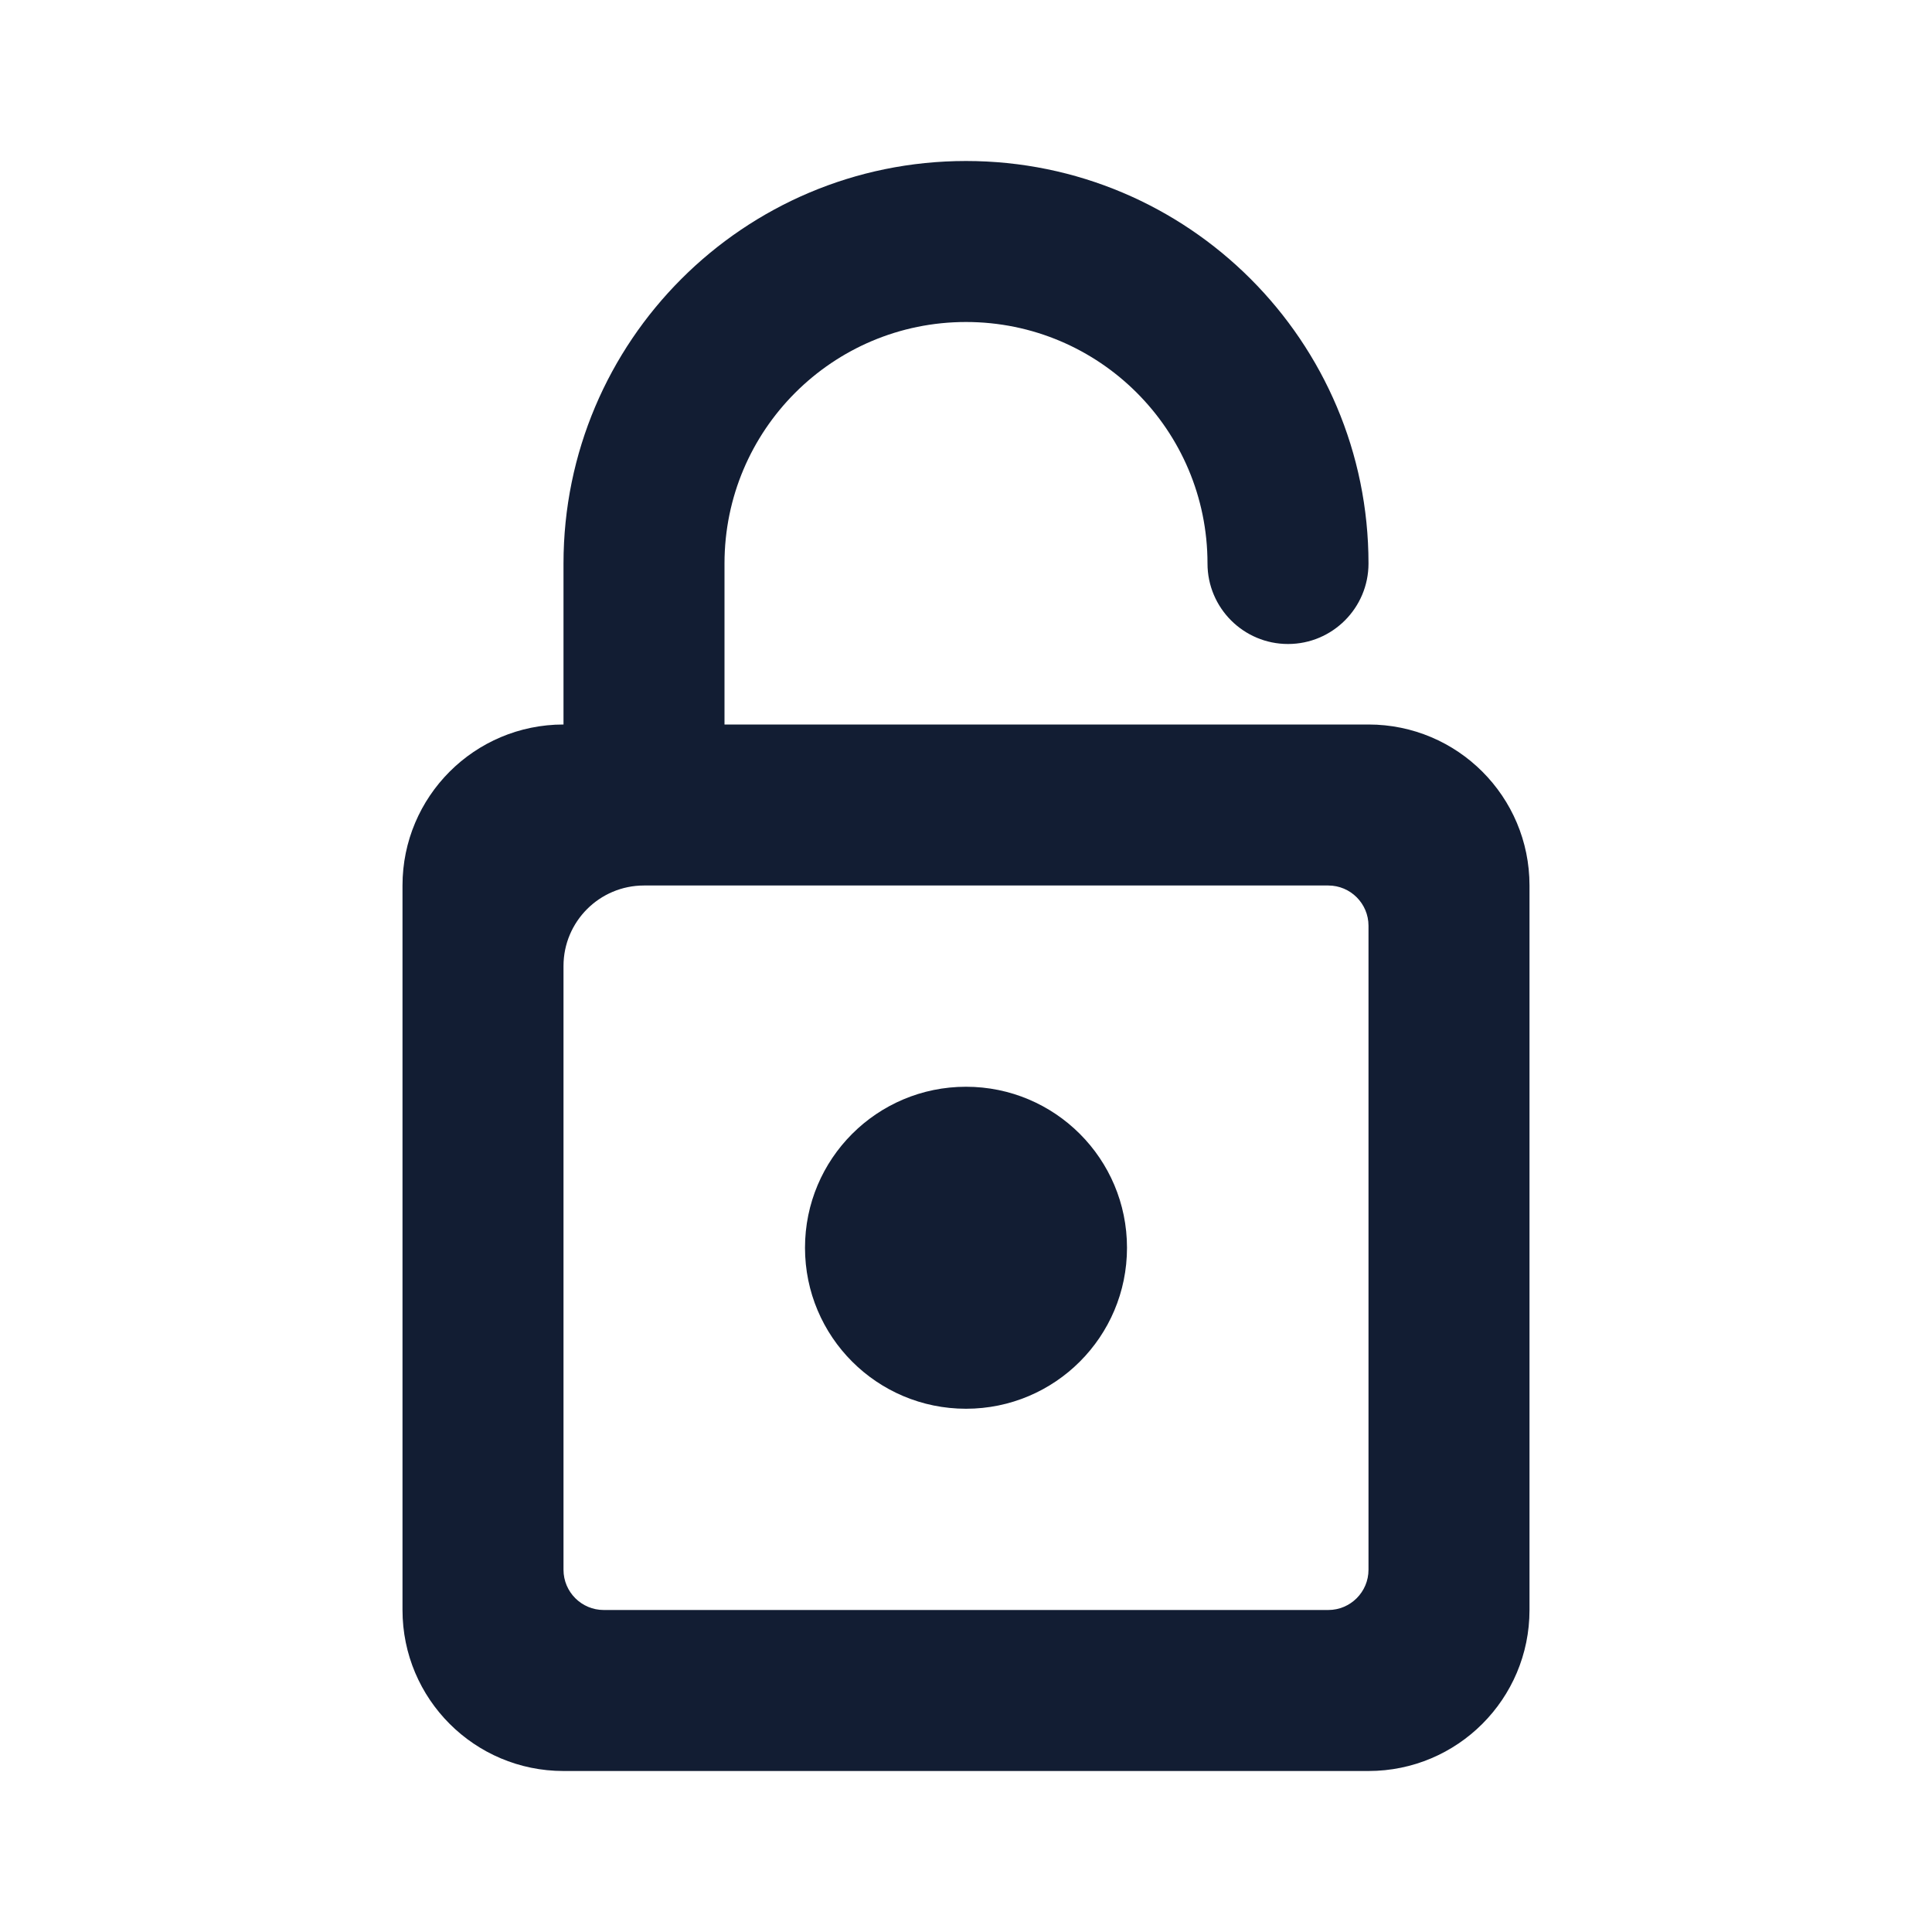 <svg width="24" height="24" viewBox="0 0 24 24" fill="none" xmlns="http://www.w3.org/2000/svg">
<path d="M12 17.5C13.105 17.5 14 16.605 14 15.5C14 14.395 13.105 13.5 12 13.5C10.895 13.5 10 14.395 10 15.5C10 16.605 10.895 17.5 12 17.5Z" fill="#121D33"/>
<path fill-rule="evenodd" clip-rule="evenodd" d="M12 2C9.239 2 7 4.239 7 7V9C5.895 9 5 9.895 5 11V20C5 21.105 5.895 22 7 22H17C18.105 22 19 21.105 19 20V11C19 9.895 18.105 9 17 9H9V7C9 5.343 10.343 4 12 4C13.657 4 15 5.343 15 7C15 7.552 15.448 8 16 8C16.552 8 17 7.552 17 7C17 4.239 14.761 2 12 2ZM17 11.5C17 11.224 16.776 11 16.5 11H8C7.448 11 7 11.448 7 12L7 19.5C7 19.776 7.224 20 7.5 20H16.5C16.776 20 17 19.776 17 19.5V11.5Z" fill="#121D33"/>
</svg>
